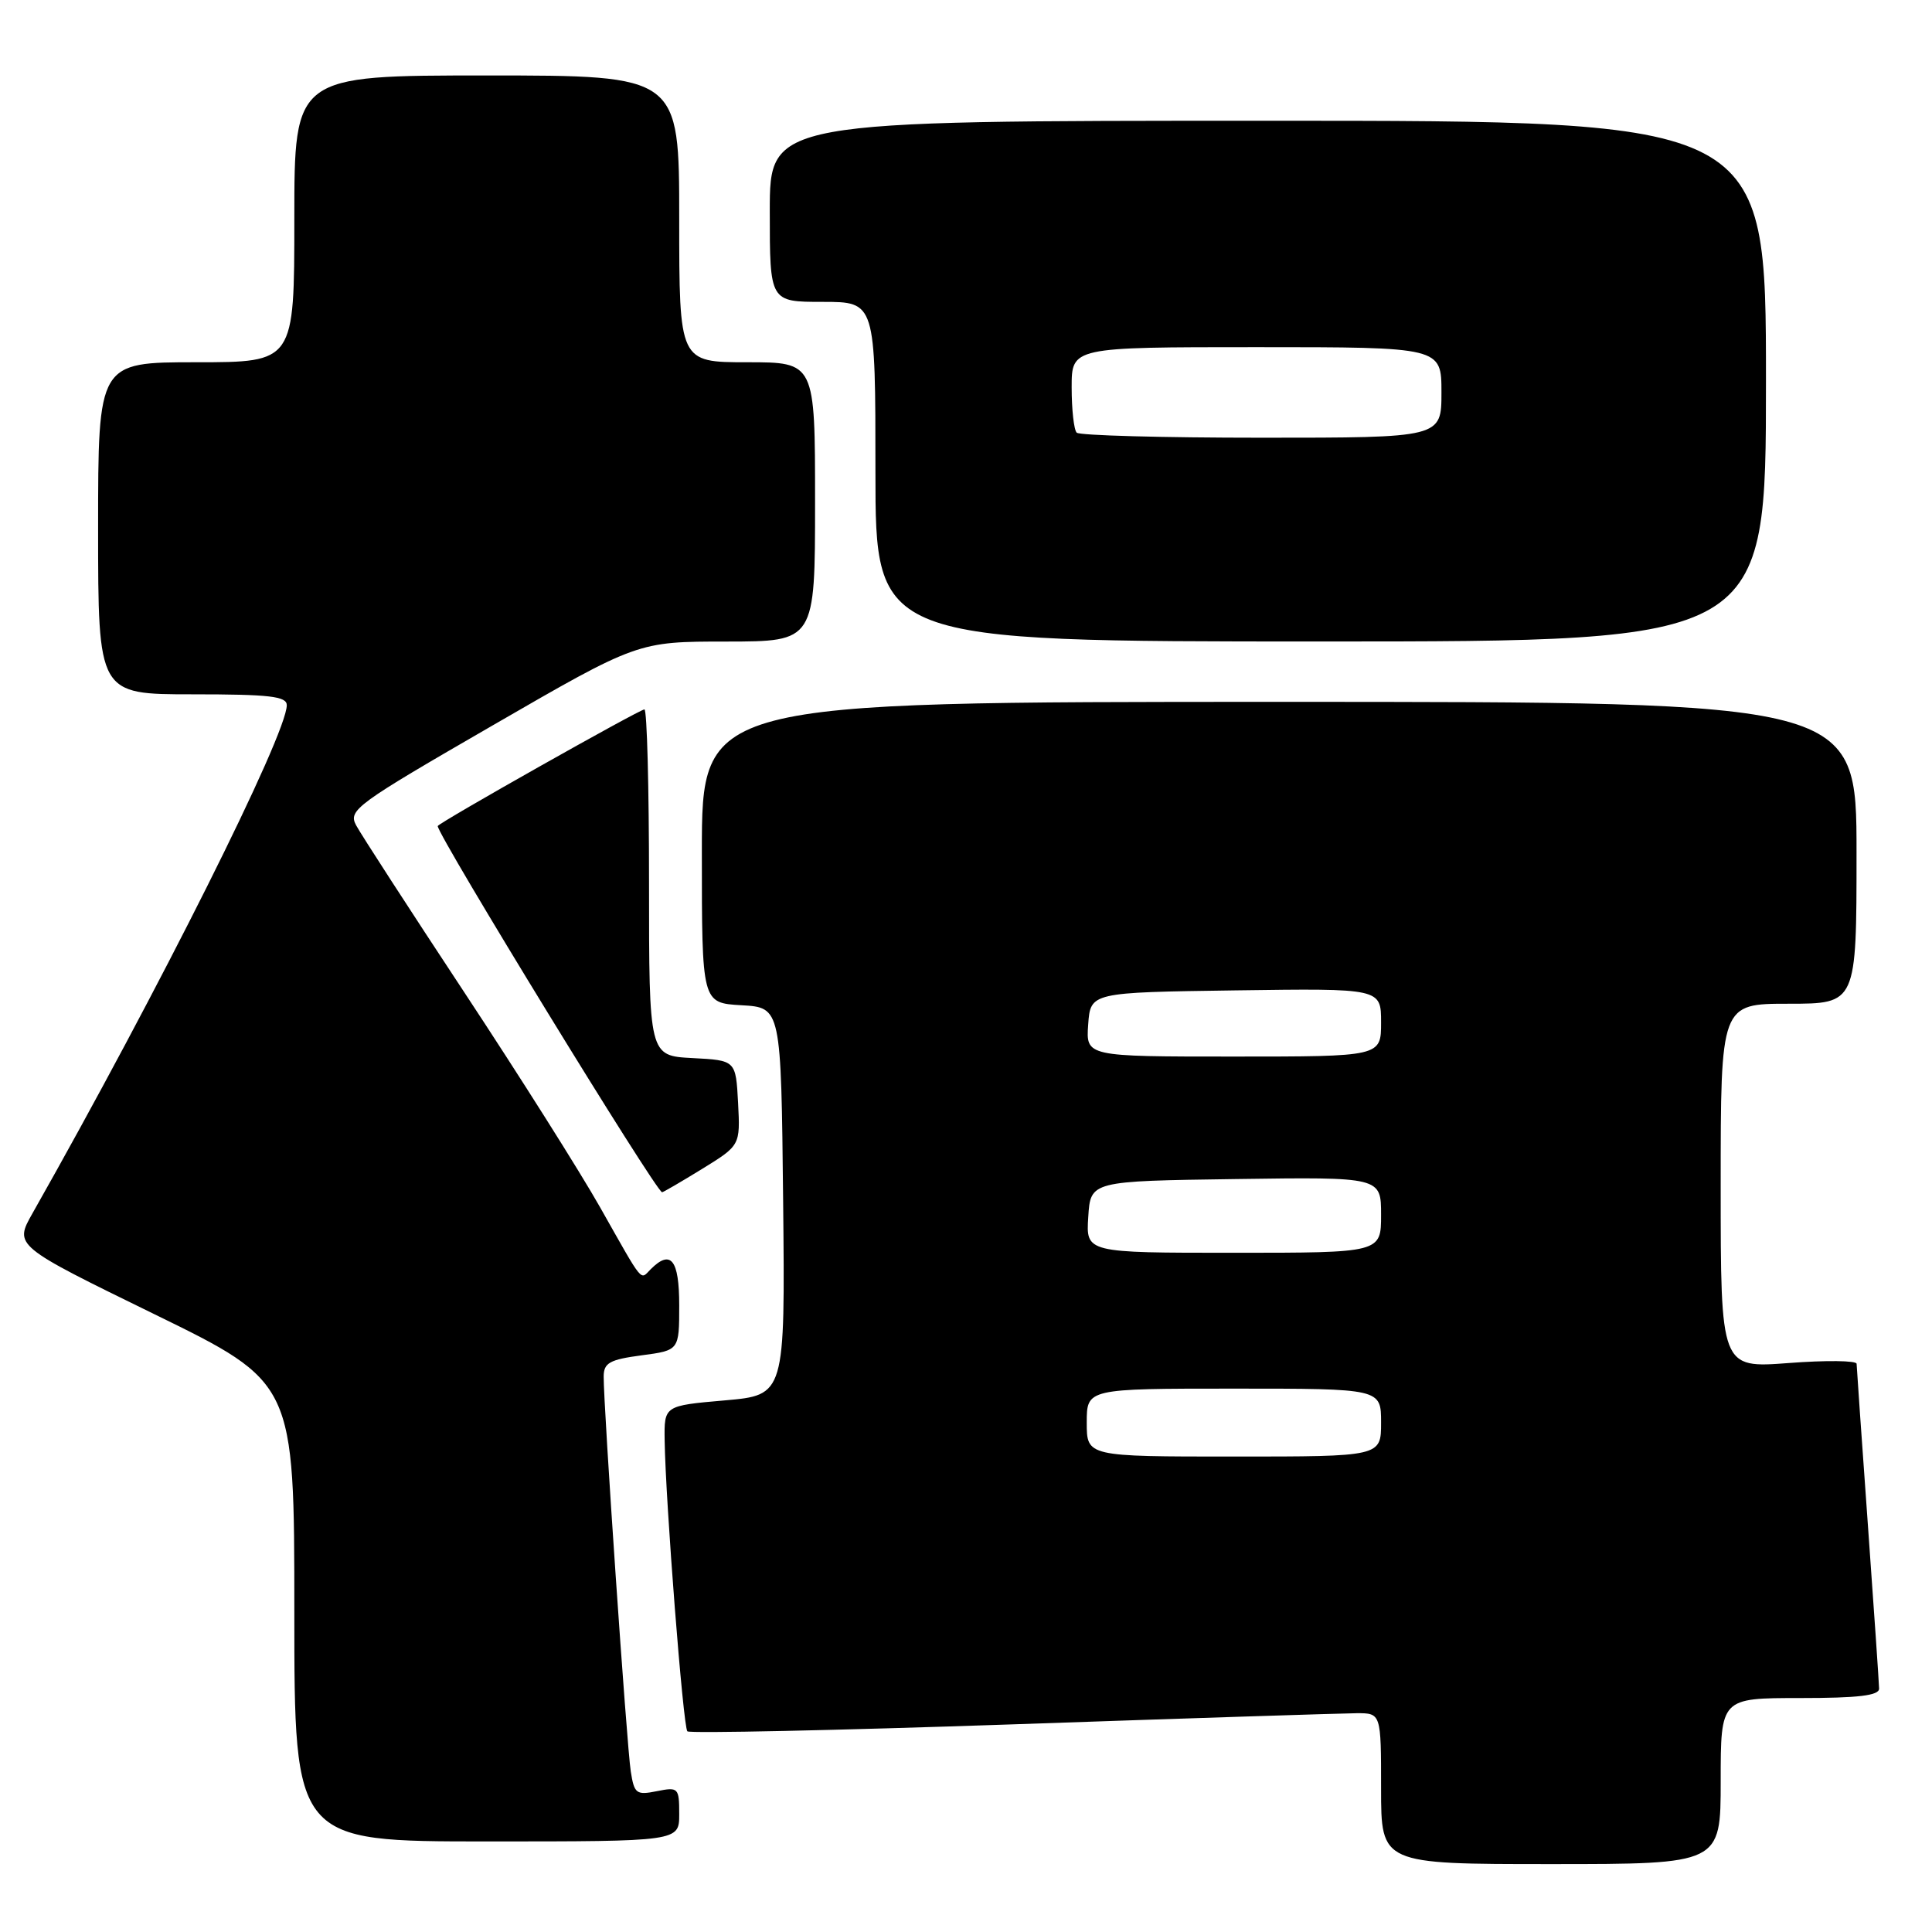 <?xml version="1.0" encoding="UTF-8" standalone="no"?>
<!DOCTYPE svg PUBLIC "-//W3C//DTD SVG 1.1//EN" "http://www.w3.org/Graphics/SVG/1.1/DTD/svg11.dtd" >
<svg xmlns="http://www.w3.org/2000/svg" xmlns:xlink="http://www.w3.org/1999/xlink" version="1.1" viewBox="0 0 256 256">
 <g >
 <path fill="currentColor"
d=" M 228.00 236.00 C 228.00 225.00 228.00 225.00 238.50 225.00 C 246.24 225.00 249.00 224.67 248.99 223.75 C 248.98 223.06 248.31 213.28 247.50 202.00 C 246.69 190.72 246.02 181.15 246.01 180.71 C 246.01 180.28 241.95 180.23 237.00 180.61 C 228.00 181.29 228.00 181.29 228.00 157.14 C 228.00 133.00 228.00 133.00 237.00 133.00 C 246.00 133.00 246.00 133.00 246.00 113.00 C 246.00 93.00 246.00 93.00 169.50 93.00 C 93.00 93.00 93.00 93.00 93.00 112.95 C 93.00 132.90 93.00 132.90 98.25 133.20 C 103.50 133.50 103.50 133.50 103.77 159.18 C 104.03 184.86 104.03 184.86 96.02 185.56 C 88.00 186.26 88.00 186.26 88.07 190.88 C 88.19 198.97 90.52 228.85 91.08 229.41 C 91.37 229.70 110.71 229.29 134.06 228.49 C 157.40 227.68 177.96 227.02 179.75 227.01 C 183.00 227.00 183.00 227.00 183.00 237.00 C 183.00 247.00 183.00 247.00 205.50 247.00 C 228.00 247.00 228.00 247.00 228.00 236.00 Z  M 90.00 240.38 C 90.00 236.89 89.88 236.77 87.04 237.34 C 84.31 237.89 84.04 237.68 83.58 234.72 C 83.06 231.44 79.96 186.23 79.99 182.38 C 80.00 180.59 80.79 180.15 85.00 179.59 C 90.00 178.93 90.00 178.93 90.00 172.97 C 90.00 166.90 88.89 165.51 86.22 168.18 C 84.79 169.61 85.38 170.34 79.53 160.00 C 76.89 155.32 68.79 142.50 61.53 131.50 C 54.27 120.50 47.82 110.54 47.19 109.36 C 46.11 107.35 47.12 106.61 65.28 96.12 C 84.50 85.01 84.50 85.01 96.25 85.01 C 108.00 85.00 108.00 85.00 108.00 66.50 C 108.00 48.00 108.00 48.00 99.00 48.00 C 90.00 48.00 90.00 48.00 90.00 29.00 C 90.00 10.00 90.00 10.00 64.50 10.00 C 39.00 10.00 39.00 10.00 39.00 29.00 C 39.00 48.00 39.00 48.00 26.00 48.00 C 13.00 48.00 13.00 48.00 13.00 70.00 C 13.00 92.00 13.00 92.00 25.50 92.00 C 35.72 92.00 38.00 92.26 38.00 93.44 C 38.00 97.33 21.08 131.14 4.30 160.78 C 1.88 165.06 1.88 165.06 20.44 174.13 C 39.00 183.20 39.00 183.20 39.00 213.60 C 39.00 244.00 39.00 244.00 64.50 244.00 C 90.00 244.00 90.00 244.00 90.00 240.38 Z  M 93.03 154.89 C 98.09 151.77 98.09 151.77 97.80 146.14 C 97.50 140.50 97.50 140.50 91.75 140.20 C 86.00 139.90 86.00 139.90 86.00 116.95 C 86.00 104.33 85.73 94.00 85.39 94.00 C 84.74 94.00 58.00 109.08 58.00 109.46 C 58.00 110.71 86.93 157.93 87.73 157.98 C 87.86 157.99 90.25 156.60 93.03 154.89 Z  M 234.00 50.50 C 234.00 16.00 234.00 16.00 168.00 16.00 C 102.00 16.00 102.00 16.00 102.00 28.00 C 102.00 40.00 102.00 40.00 109.00 40.00 C 116.00 40.00 116.00 40.00 116.00 62.50 C 116.00 85.00 116.00 85.00 175.00 85.00 C 234.00 85.00 234.00 85.00 234.00 50.50 Z  M 144.00 188.50 C 144.00 184.00 144.00 184.00 163.50 184.00 C 183.00 184.00 183.00 184.00 183.00 188.50 C 183.00 193.00 183.00 193.00 163.50 193.00 C 144.00 193.00 144.00 193.00 144.00 188.50 Z  M 144.20 161.25 C 144.50 156.50 144.50 156.50 163.75 156.23 C 183.00 155.96 183.00 155.96 183.00 160.98 C 183.00 166.00 183.00 166.00 163.45 166.00 C 143.89 166.00 143.89 166.00 144.20 161.25 Z  M 144.19 135.75 C 144.50 131.50 144.50 131.50 163.75 131.23 C 183.00 130.96 183.00 130.96 183.00 135.48 C 183.00 140.00 183.00 140.00 163.44 140.00 C 143.89 140.00 143.89 140.00 144.19 135.75 Z  M 142.67 57.33 C 142.30 56.97 142.00 54.27 142.00 51.33 C 142.00 46.00 142.00 46.00 166.50 46.00 C 191.00 46.00 191.00 46.00 191.00 52.00 C 191.00 58.00 191.00 58.00 167.17 58.00 C 154.06 58.00 143.03 57.70 142.67 57.33 Z "/>
</g>
</svg>